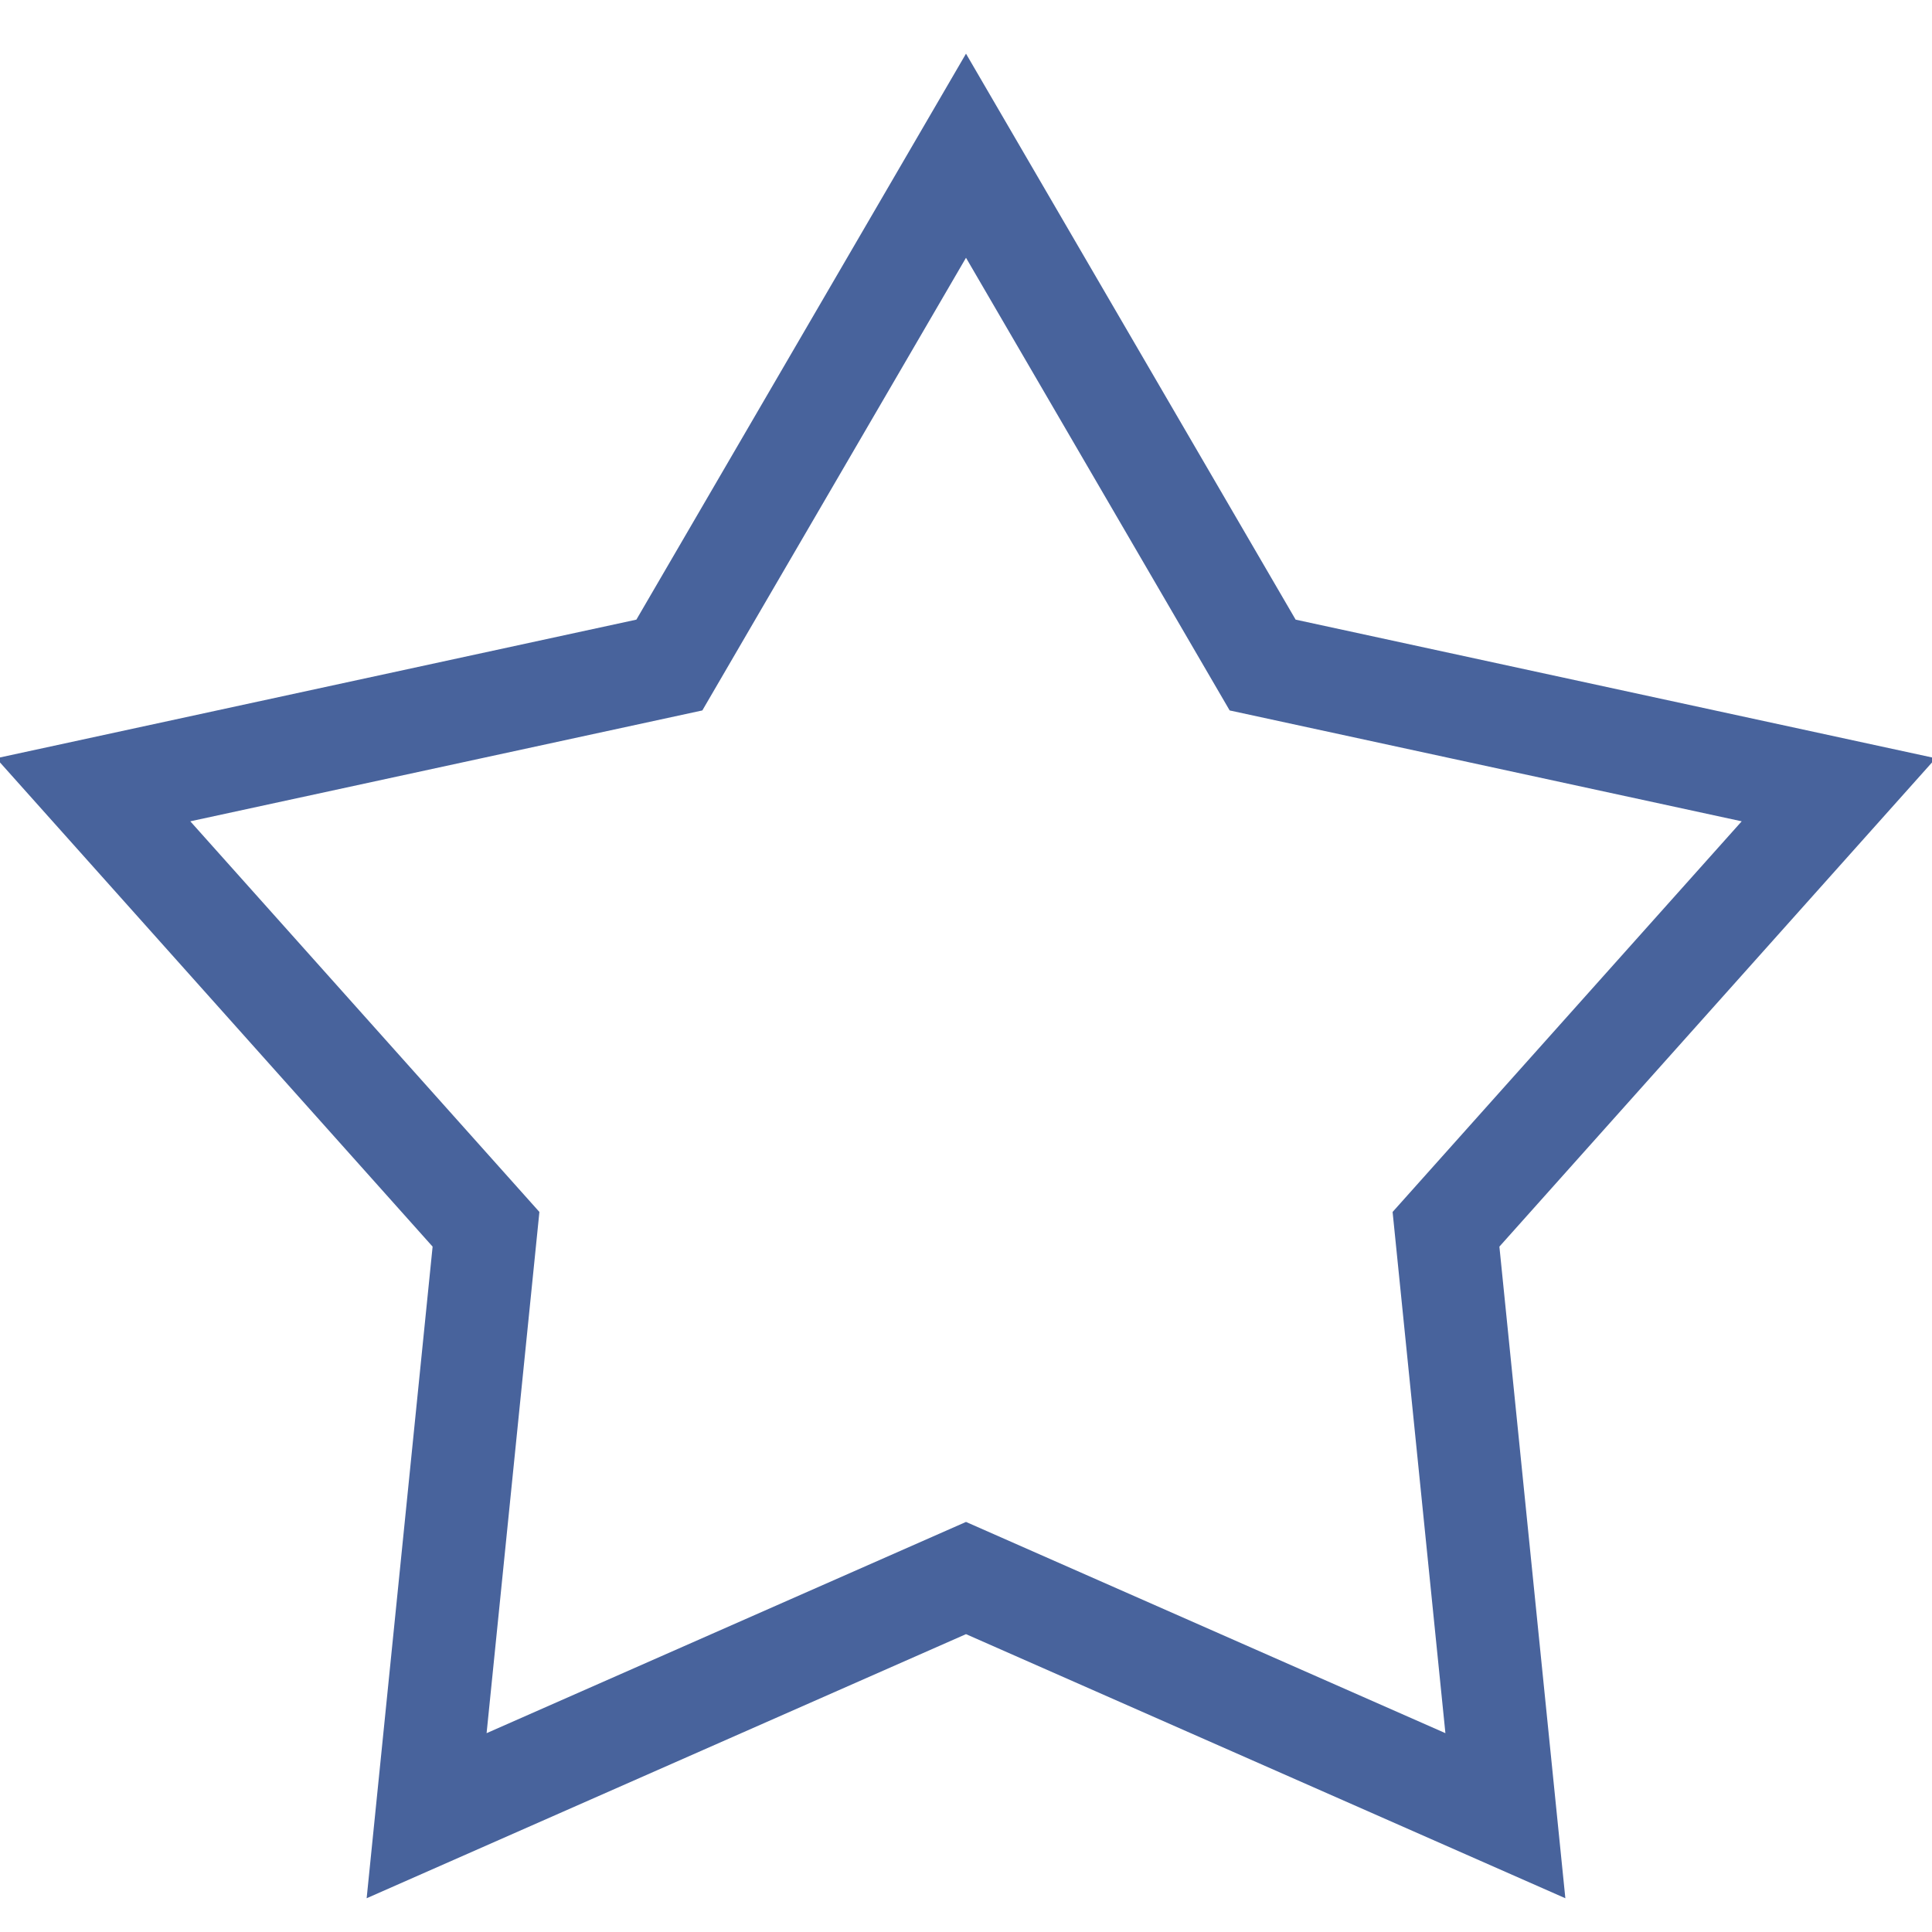 <?xml version="1.0" encoding="UTF-8" standalone="no"?>
<svg width="36px" height="36px" viewBox="0 0 36 36" version="1.1" xmlns="http://www.w3.org/2000/svg" xmlns:xlink="http://www.w3.org/1999/xlink">
    <!-- Generator: Sketch 39.1 (31720) - http://www.bohemiancoding.com/sketch -->
    <title>star-alt</title>
    <desc>Created with Sketch.</desc>
    <defs></defs>
    <g id="icons" stroke="none" stroke-width="1" fill="none" fill-rule="evenodd">
        <g id="star-alt" fill="#48639C">
            <path d="M18,30.45 L6.832,35.371 L8.061,23.229 L-0.07,14.129 L11.858,11.546 L18,1 L24.142,11.546 L36.07,14.129 L27.939,23.229 L29.168,35.371 L18,30.45 Z M18,28.359 L9.067,32.295 L10.051,22.583 L3.546,15.304 L13.087,13.238 L18,4.803 L22.913,13.238 L32.454,15.304 L25.949,22.583 L26.933,32.295 L18,28.359 Z" id="Star-1"></path>
        </g>
    </g>
</svg>
